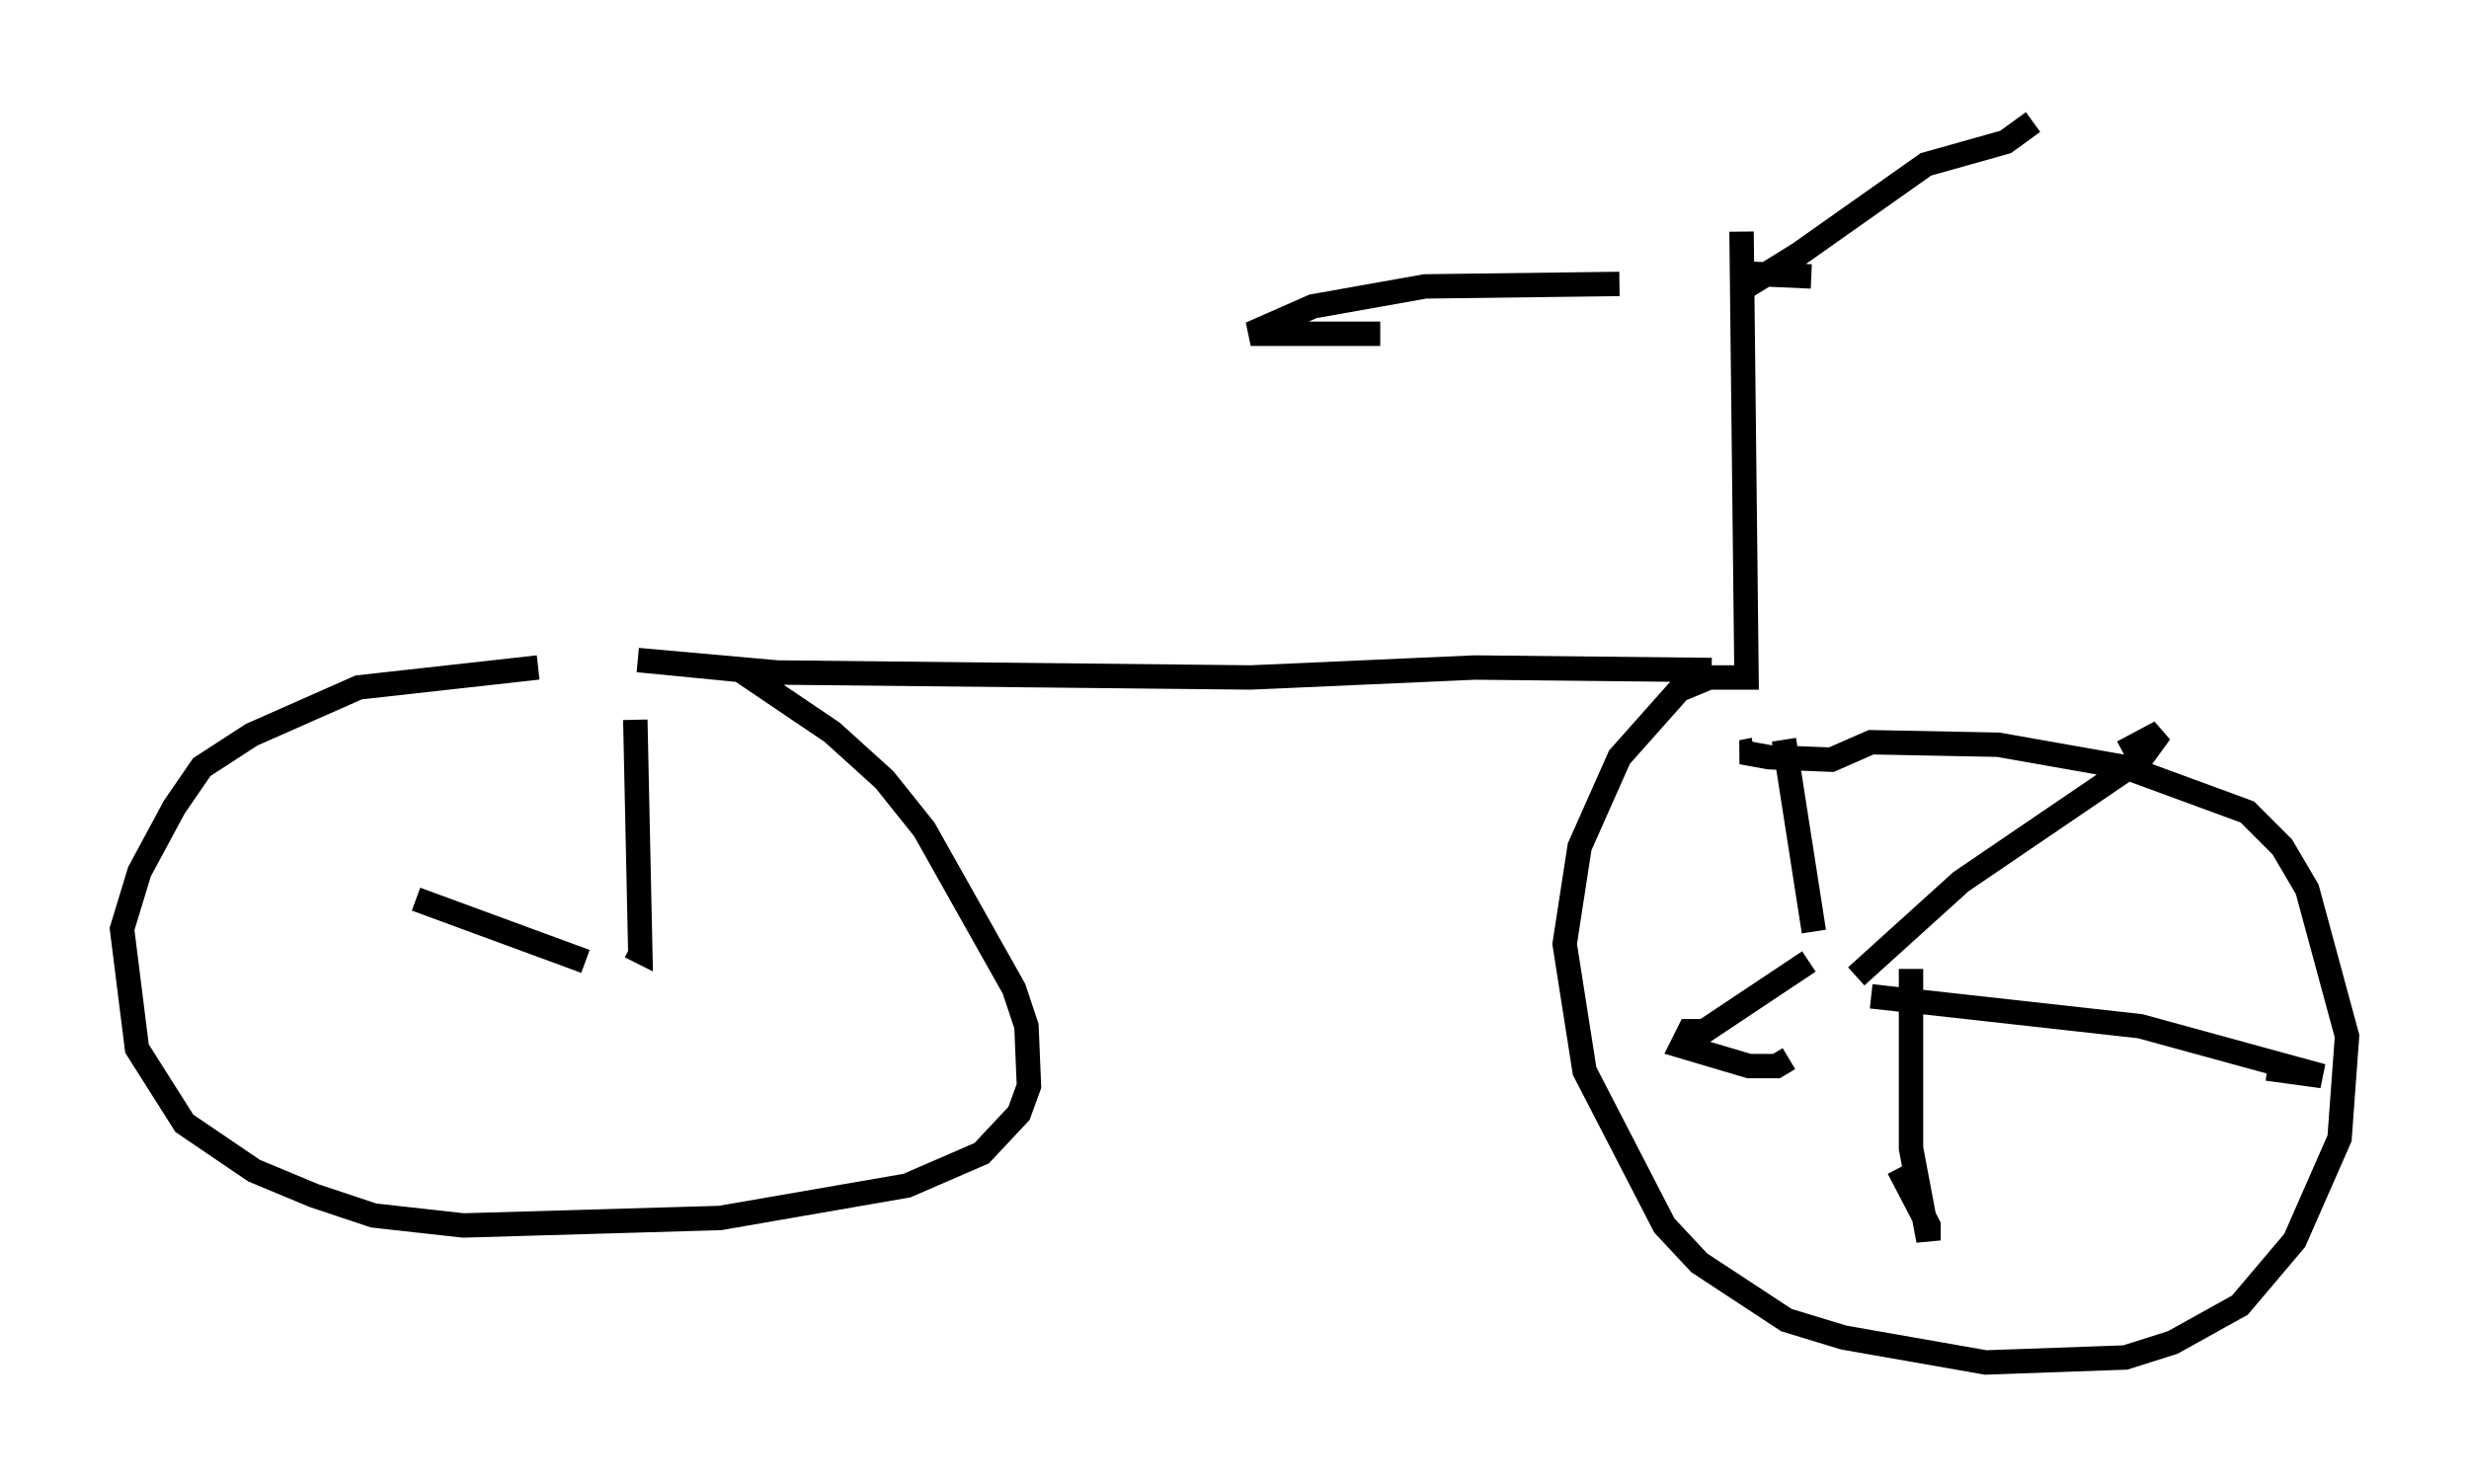 <?xml version="1.0" encoding="utf-8" ?>
<svg baseProfile="full" height="60.838" version="1.1" width="101.161" xmlns="http://www.w3.org/2000/svg" xmlns:ev="http://www.w3.org/2001/xml-events" xmlns:xlink="http://www.w3.org/1999/xlink"><defs /><rect fill="white" height="60.838" width="101.161" x="0" y="0" /><path d="M72.478, 12.146 m-6.125, -0.51 l-7.963, 0.102 -4.594, 0.817 l-2.552, 1.123 5.308, 0.0 m17.661, -2.348 l-2.246, -0.102 -0.408, 0.51 l2.144, -1.327 5.206, -3.675 l3.267, -0.919 1.123, -0.817 m-11.944, 4.492 l0.204, 18.273 -1.531, 0.0 l-1.225, 0.51 -2.45, 2.756 l-1.633, 3.675 -0.613, 3.981 l0.817, 5.206 3.267, 6.329 l1.429, 1.531 3.573, 2.348 l2.348, 0.715 5.819, 1.021 l5.717, -0.204 1.94, -0.613 l2.756, -1.531 2.246, -2.654 l1.838, -4.185 0.306, -4.185 l-1.633, -6.023 -1.021, -1.735 l-1.429, -1.429 -5.002, -1.838 l-5.206, -0.919 -5.206, -0.102 l-1.633, 0.715 -2.552, -0.102 l-1.123, -0.204 0.51, -0.102 m2.45, 7.452 l-1.225, -7.861 m2.96, 9.698 l4.288, -3.879 7.35, -5.002 l0.817, -1.123 -1.531, 0.817 m-12.863, 8.575 l-4.288, 2.858 -0.613, 0.0 l-0.306, 0.613 2.756, 0.817 l1.123, 0.0 0.51, -0.306 m5.002, -3.675 l0.0, 7.35 0.715, 3.777 l0.0, -0.613 -1.225, -2.348 m-1.123, -7.044 l11.025, 1.225 7.452, 2.042 l-2.246, -0.306 m-22.765, -16.334 l-9.698, -0.102 -9.188, 0.408 l-19.396, -0.204 -5.717, -0.51 l4.185, 0.408 3.777, 2.552 l2.144, 1.94 1.633, 2.042 l3.675, 6.533 0.51, 1.531 l0.102, 2.45 -0.408, 1.123 l-1.531, 1.633 -3.063, 1.327 l-7.656, 1.327 -10.515, 0.306 l-3.675, -0.408 -2.45, -0.817 l-2.45, -1.021 -2.858, -1.94 l-1.94, -3.063 -0.613, -4.9 l0.715, -2.348 1.429, -2.654 l1.123, -1.633 2.042, -1.327 l4.39, -1.94 7.35, -0.817 m3.981, 2.144 l0.204, 9.494 -0.408, -0.204 m-1.838, 0.613 l-6.942, -2.552 " fill="none" stroke="black" stroke-width="1" /></svg>